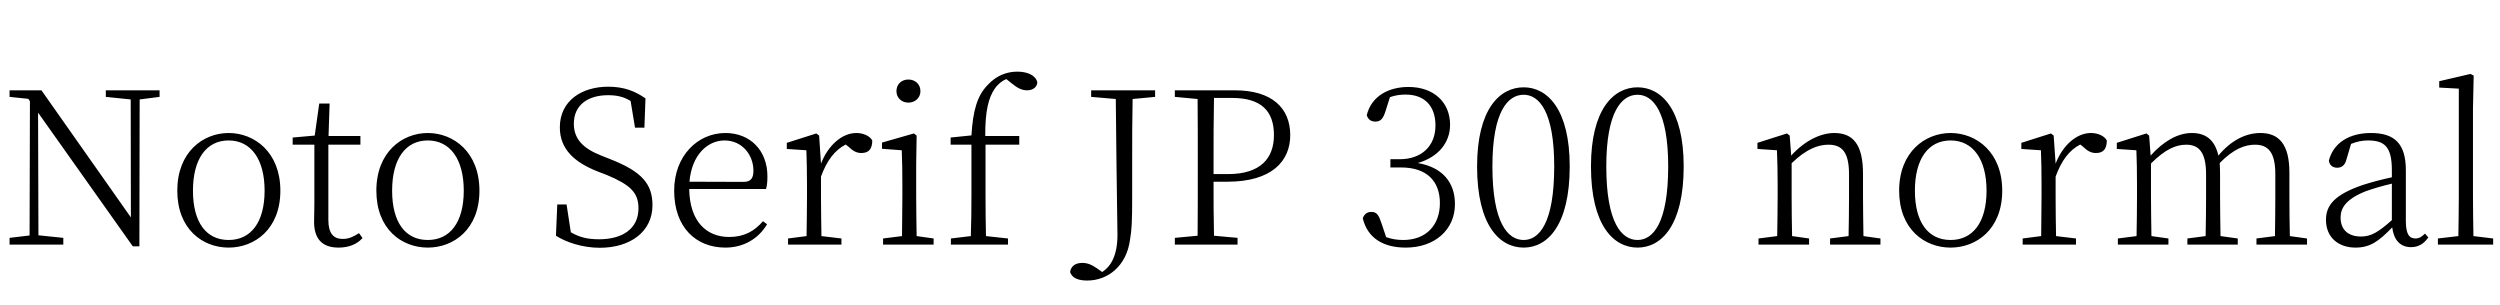 <svg xmlns="http://www.w3.org/2000/svg" xmlns:xlink="http://www.w3.org/1999/xlink" width="282.312" height="34.488"><path fill="black" d="M18.02 10.20L11.95 10.20L11.95 10.94L14.76 11.23L14.78 24.55L4.68 10.20L1.08 10.20L1.08 10.94L3.19 11.16L3.38 11.42L3.34 26.59L1.08 26.86L1.08 27.62L7.15 27.62L7.15 26.86L4.34 26.57L4.30 12.72L15 27.82L15.74 27.82L15.77 11.23L18.02 10.94ZM25.82 27.96C28.73 27.96 31.66 25.90 31.66 21.53C31.66 17.18 28.73 15.02 25.82 15.02C22.92 15.02 20.02 17.18 20.02 21.53C20.02 25.90 22.90 27.96 25.82 27.96ZM25.82 27.10C23.30 27.10 21.79 25.13 21.79 21.53C21.79 17.95 23.30 15.86 25.82 15.86C28.32 15.86 29.88 17.95 29.88 21.53C29.88 25.13 28.32 27.10 25.82 27.10ZM40.54 26.33C39.86 26.76 39.38 26.98 38.69 26.98C37.66 26.98 37.08 26.35 37.08 24.84L37.08 16.34L40.70 16.34L40.70 15.36L37.10 15.36L37.22 11.69L36.05 11.69L35.54 15.31L33.05 15.53L33.05 16.34L35.50 16.34L35.50 22.92C35.50 23.81 35.47 24.34 35.47 24.89C35.42 26.95 36.36 27.96 38.23 27.96C39.38 27.96 40.32 27.58 40.94 26.88ZM48.31 27.96C51.22 27.96 54.14 25.90 54.14 21.53C54.14 17.18 51.22 15.02 48.31 15.02C45.41 15.02 42.50 17.18 42.50 21.53C42.50 25.90 45.38 27.96 48.31 27.96ZM48.31 27.10C45.79 27.10 44.28 25.13 44.28 21.53C44.28 17.95 45.79 15.86 48.31 15.86C50.81 15.86 52.37 17.95 52.37 21.53C52.37 25.13 50.81 27.10 48.31 27.10ZM67.90 17.57C65.95 16.80 64.80 15.77 64.80 13.97C64.80 11.83 66.43 10.75 68.66 10.75C69.65 10.75 70.42 10.92 71.21 11.40L71.71 14.42L72.77 14.42L72.89 11.11C71.76 10.32 70.49 9.79 68.69 9.79C65.69 9.79 63.22 11.38 63.22 14.38C63.22 16.80 64.80 18.31 67.51 19.37L68.50 19.75C71.16 20.86 72.10 21.74 72.10 23.52C72.10 25.85 70.27 27.02 67.66 27.02C66.36 27.02 65.47 26.81 64.46 26.23L63.98 23.09L62.93 23.09L62.78 26.62C63.89 27.34 65.76 27.98 67.73 27.98C71.18 27.98 73.68 26.16 73.68 23.18C73.68 20.81 72.53 19.39 68.93 17.98ZM77.86 20.52C78.10 17.54 79.87 15.86 81.82 15.86C83.81 15.86 85.08 17.50 85.08 19.27C85.08 20.06 84.84 20.54 83.95 20.54ZM86.50 21.34C86.62 20.98 86.66 20.50 86.66 19.90C86.66 17.02 84.74 15.02 81.91 15.02C78.82 15.02 76.13 17.57 76.13 21.53C76.13 25.73 78.65 27.96 81.91 27.96C83.98 27.96 85.66 26.95 86.62 25.32L86.16 24.98C85.20 26.09 84.05 26.76 82.34 26.76C79.82 26.76 77.88 25.06 77.83 21.34ZM92.50 15.31L92.18 15.07L88.85 16.13L88.85 16.82L91.06 16.97C91.10 18.12 91.13 19.30 91.13 20.88L91.13 22.18C91.13 23.42 91.10 25.34 91.08 26.66L88.99 26.93L88.99 27.62L95.02 27.62L95.02 26.93L92.76 26.66C92.74 25.32 92.71 23.42 92.71 22.18L92.71 19.94C93.38 18.12 94.25 16.97 95.50 16.32L95.81 16.56C96.29 17.02 96.70 17.28 97.27 17.28C98.14 17.28 98.50 16.78 98.50 15.86C98.23 15.36 97.51 15.02 96.70 15.02C95.11 15.02 93.53 16.37 92.71 18.48ZM102.58 11.59C103.32 11.59 103.94 11.06 103.94 10.30C103.94 9.48 103.32 8.98 102.58 8.98C101.83 8.98 101.23 9.48 101.23 10.30C101.23 11.06 101.83 11.59 102.58 11.59ZM103.51 26.66C103.49 25.34 103.46 23.42 103.46 22.18L103.46 18.60L103.51 15.31L103.20 15.07L99.60 16.10L99.60 16.80L101.83 16.97C101.88 18.24 101.90 19.34 101.90 20.86L101.90 22.18C101.90 23.42 101.88 25.34 101.86 26.66L99.72 26.93L99.72 27.62L105.43 27.62L105.43 26.93ZM107.35 15.53L107.35 16.34L109.70 16.34L109.70 22.18C109.70 23.69 109.68 25.18 109.63 26.66L107.38 26.93L107.38 27.62L113.83 27.62L113.83 26.93L111.34 26.66C111.31 25.15 111.29 23.69 111.29 22.18L111.29 16.34L115.10 16.34L115.10 15.36L111.26 15.36C111.24 12.48 111.65 11.02 112.32 10.03C112.68 9.50 113.16 9.12 113.64 8.93L114.24 9.41C114.89 9.94 115.39 10.20 115.99 10.20C116.69 10.20 117.12 9.79 117.14 9.29C116.95 8.50 116.02 8.09 114.89 8.09C113.78 8.09 112.56 8.47 111.53 9.60C110.33 10.82 109.87 12.53 109.70 15.29ZM130.44 10.20L123.22 10.20L123.22 10.94L126.00 11.18C126.12 23.35 126.19 25.27 126.19 26.52C126.19 28.92 125.40 30.12 124.46 30.72L123.96 30.36C123.26 29.86 122.78 29.69 122.21 29.69C121.51 29.69 120.96 29.98 120.84 30.72C121.08 31.46 121.87 31.68 122.78 31.68C125.09 31.68 127.22 30.05 127.61 27.05C127.80 25.99 127.85 24.94 127.85 22.42L127.85 18.26C127.85 15.86 127.85 13.49 127.90 11.18L130.44 10.94ZM139.13 11.06C142.44 11.06 143.86 12.55 143.86 15.26C143.86 17.83 142.39 19.66 138.67 19.66L137.04 19.66L137.04 18.24C137.04 15.82 137.04 13.42 137.09 11.06ZM138.60 20.52C143.59 20.52 145.70 18.22 145.70 15.26C145.70 12.19 143.62 10.20 139.46 10.20L132.67 10.20L132.67 10.94L135.24 11.18C135.26 13.51 135.26 15.86 135.26 18.24L135.26 19.58C135.26 21.94 135.26 24.31 135.24 26.62L132.67 26.86L132.67 27.62L139.75 27.62L139.75 26.86L137.09 26.62C137.04 24.53 137.04 22.51 137.04 20.52ZM156.96 10.97C157.58 10.75 158.14 10.68 158.74 10.68C160.87 10.68 162.10 11.98 162.10 14.16C162.10 16.56 160.46 17.98 158.06 17.98L157.01 17.98L157.01 18.91L158.21 18.91C161.14 18.91 162.60 20.47 162.60 22.94C162.60 25.39 161.09 27.10 158.45 27.10C157.78 27.10 157.15 27.00 156.53 26.78L156 25.20C155.71 24.34 155.50 23.93 154.87 23.93C154.39 23.93 154.06 24.17 153.89 24.65C154.44 26.93 156.26 27.96 158.74 27.96C162 27.96 164.30 25.97 164.30 23.04C164.30 20.62 162.91 18.89 160.10 18.41C162.43 17.74 163.75 16.10 163.75 14.09C163.75 11.57 161.93 9.82 159.05 9.82C156.86 9.82 154.87 10.82 154.34 13.01C154.51 13.54 154.87 13.73 155.30 13.73C155.93 13.73 156.19 13.39 156.46 12.55ZM168.53 18.79C168.53 12.58 170.28 10.70 172.06 10.70C173.81 10.70 175.51 12.60 175.51 18.79C175.51 25.20 173.81 27.10 172.06 27.10C170.28 27.10 168.53 25.20 168.53 18.79ZM172.06 9.86C169.34 9.86 166.80 12.34 166.80 18.79C166.80 25.46 169.34 27.96 172.06 27.96C174.74 27.96 177.26 25.46 177.26 18.79C177.26 12.34 174.74 9.86 172.06 9.86ZM181.39 18.79C181.39 12.58 183.14 10.70 184.92 10.70C186.67 10.70 188.38 12.60 188.38 18.79C188.38 25.20 186.67 27.10 184.92 27.10C183.14 27.10 181.39 25.20 181.39 18.79ZM184.92 9.86C182.21 9.86 179.66 12.34 179.66 18.79C179.66 25.46 182.21 27.96 184.92 27.96C187.61 27.96 190.13 25.46 190.13 18.79C190.13 12.34 187.61 9.86 184.92 9.86ZM210.43 26.66C210.41 25.34 210.38 23.47 210.38 22.18L210.38 19.63C210.38 16.32 209.26 15.02 207.14 15.02C205.56 15.02 203.78 15.91 202.27 17.57L202.10 15.31L201.79 15.07L198.46 16.13L198.46 16.82L200.66 16.97C200.71 18.12 200.74 19.30 200.74 20.88L200.74 22.18C200.74 23.42 200.71 25.34 200.69 26.66L198.58 26.93L198.58 27.62L204.29 27.62L204.29 26.93L202.37 26.66C202.34 25.34 202.32 23.42 202.32 22.18L202.32 18.43C203.98 16.82 205.32 16.34 206.47 16.34C208.01 16.34 208.80 17.18 208.80 19.68L208.80 22.18C208.80 23.47 208.78 25.34 208.75 26.66L206.66 26.93L206.66 27.62L212.35 27.62L212.35 26.93ZM220.27 27.96C223.18 27.96 226.10 25.90 226.10 21.53C226.10 17.18 223.18 15.02 220.27 15.02C217.37 15.02 214.46 17.18 214.46 21.53C214.46 25.90 217.34 27.96 220.27 27.96ZM220.27 27.10C217.75 27.10 216.24 25.13 216.24 21.53C216.24 17.95 217.75 15.86 220.27 15.86C222.77 15.86 224.33 17.95 224.33 21.53C224.33 25.13 222.77 27.10 220.27 27.10ZM231.91 15.31L231.60 15.07L228.26 16.13L228.26 16.82L230.47 16.97C230.52 18.12 230.54 19.30 230.54 20.88L230.54 22.18C230.54 23.42 230.52 25.34 230.50 26.66L228.41 26.93L228.41 27.62L234.43 27.62L234.43 26.93L232.18 26.66C232.15 25.32 232.13 23.42 232.13 22.18L232.13 19.94C232.80 18.12 233.66 16.97 234.91 16.32L235.22 16.56C235.70 17.02 236.11 17.28 236.69 17.28C237.55 17.28 237.91 16.78 237.91 15.86C237.65 15.36 236.93 15.02 236.11 15.02C234.53 15.02 232.94 16.37 232.13 18.48ZM258.58 26.66C258.55 25.34 258.53 23.47 258.53 22.18L258.53 19.49C258.53 16.27 257.33 15.02 255.26 15.02C253.61 15.02 251.95 15.84 250.51 17.57C250.10 15.77 249.07 15.02 247.51 15.02C245.93 15.02 244.32 15.94 242.86 17.57L242.69 15.31L242.38 15.07L239.04 16.13L239.04 16.82L241.25 16.97C241.30 18.10 241.32 19.30 241.32 20.88L241.32 22.18C241.32 23.42 241.30 25.34 241.27 26.66L239.16 26.93L239.16 27.62L244.87 27.62L244.87 26.93L242.95 26.66C242.93 25.34 242.90 23.42 242.90 22.18L242.90 18.46C244.54 16.82 245.74 16.34 246.89 16.34C248.33 16.34 249.12 17.23 249.12 19.68L249.12 22.18C249.12 23.47 249.10 25.34 249.07 26.66L247.01 26.93L247.01 27.62L252.70 27.62L252.70 26.93L250.75 26.66C250.73 25.34 250.70 23.47 250.70 22.18L250.70 19.63C250.70 19.20 250.68 18.79 250.66 18.41C252.22 16.82 253.49 16.34 254.64 16.34C256.10 16.34 256.94 17.16 256.94 19.66L256.94 22.18C256.94 23.47 256.92 25.34 256.90 26.66L254.81 26.93L254.81 27.62L260.52 27.62L260.52 26.93ZM270.10 24.86C268.56 26.23 267.74 26.71 266.62 26.71C265.25 26.71 264.31 26.02 264.31 24.55C264.31 23.50 264.91 22.49 267.14 21.60C267.94 21.31 269.06 20.98 270.10 20.74ZM273.84 26.38C273.48 26.74 273.17 26.93 272.78 26.93C272.06 26.93 271.68 26.45 271.68 24.94L271.68 19.22C271.68 16.20 270.38 15.02 267.74 15.02C265.27 15.02 263.50 16.15 262.99 18.12C263.04 18.62 263.38 18.94 263.93 18.94C264.48 18.94 264.82 18.62 264.98 17.98L265.49 16.25C266.16 15.98 266.78 15.86 267.38 15.86C269.26 15.86 270.10 16.54 270.10 19.22L270.10 20.02C268.99 20.26 267.79 20.57 266.78 20.90C263.66 21.98 262.66 23.16 262.66 24.82C262.66 26.88 264.14 27.96 265.99 27.96C267.65 27.96 268.63 27.24 270.14 25.68C270.31 27.07 271.03 27.91 272.26 27.91C273.02 27.91 273.67 27.60 274.22 26.81ZM279.31 26.66C279.29 25.25 279.26 23.57 279.26 22.18L279.26 12.24L279.34 8.54L278.98 8.35L275.45 9.17L275.45 9.89L277.66 10.01L277.66 22.18C277.66 23.57 277.63 25.25 277.61 26.66L275.30 26.93L275.30 27.62L281.54 27.62L281.54 26.93Z"/></svg>